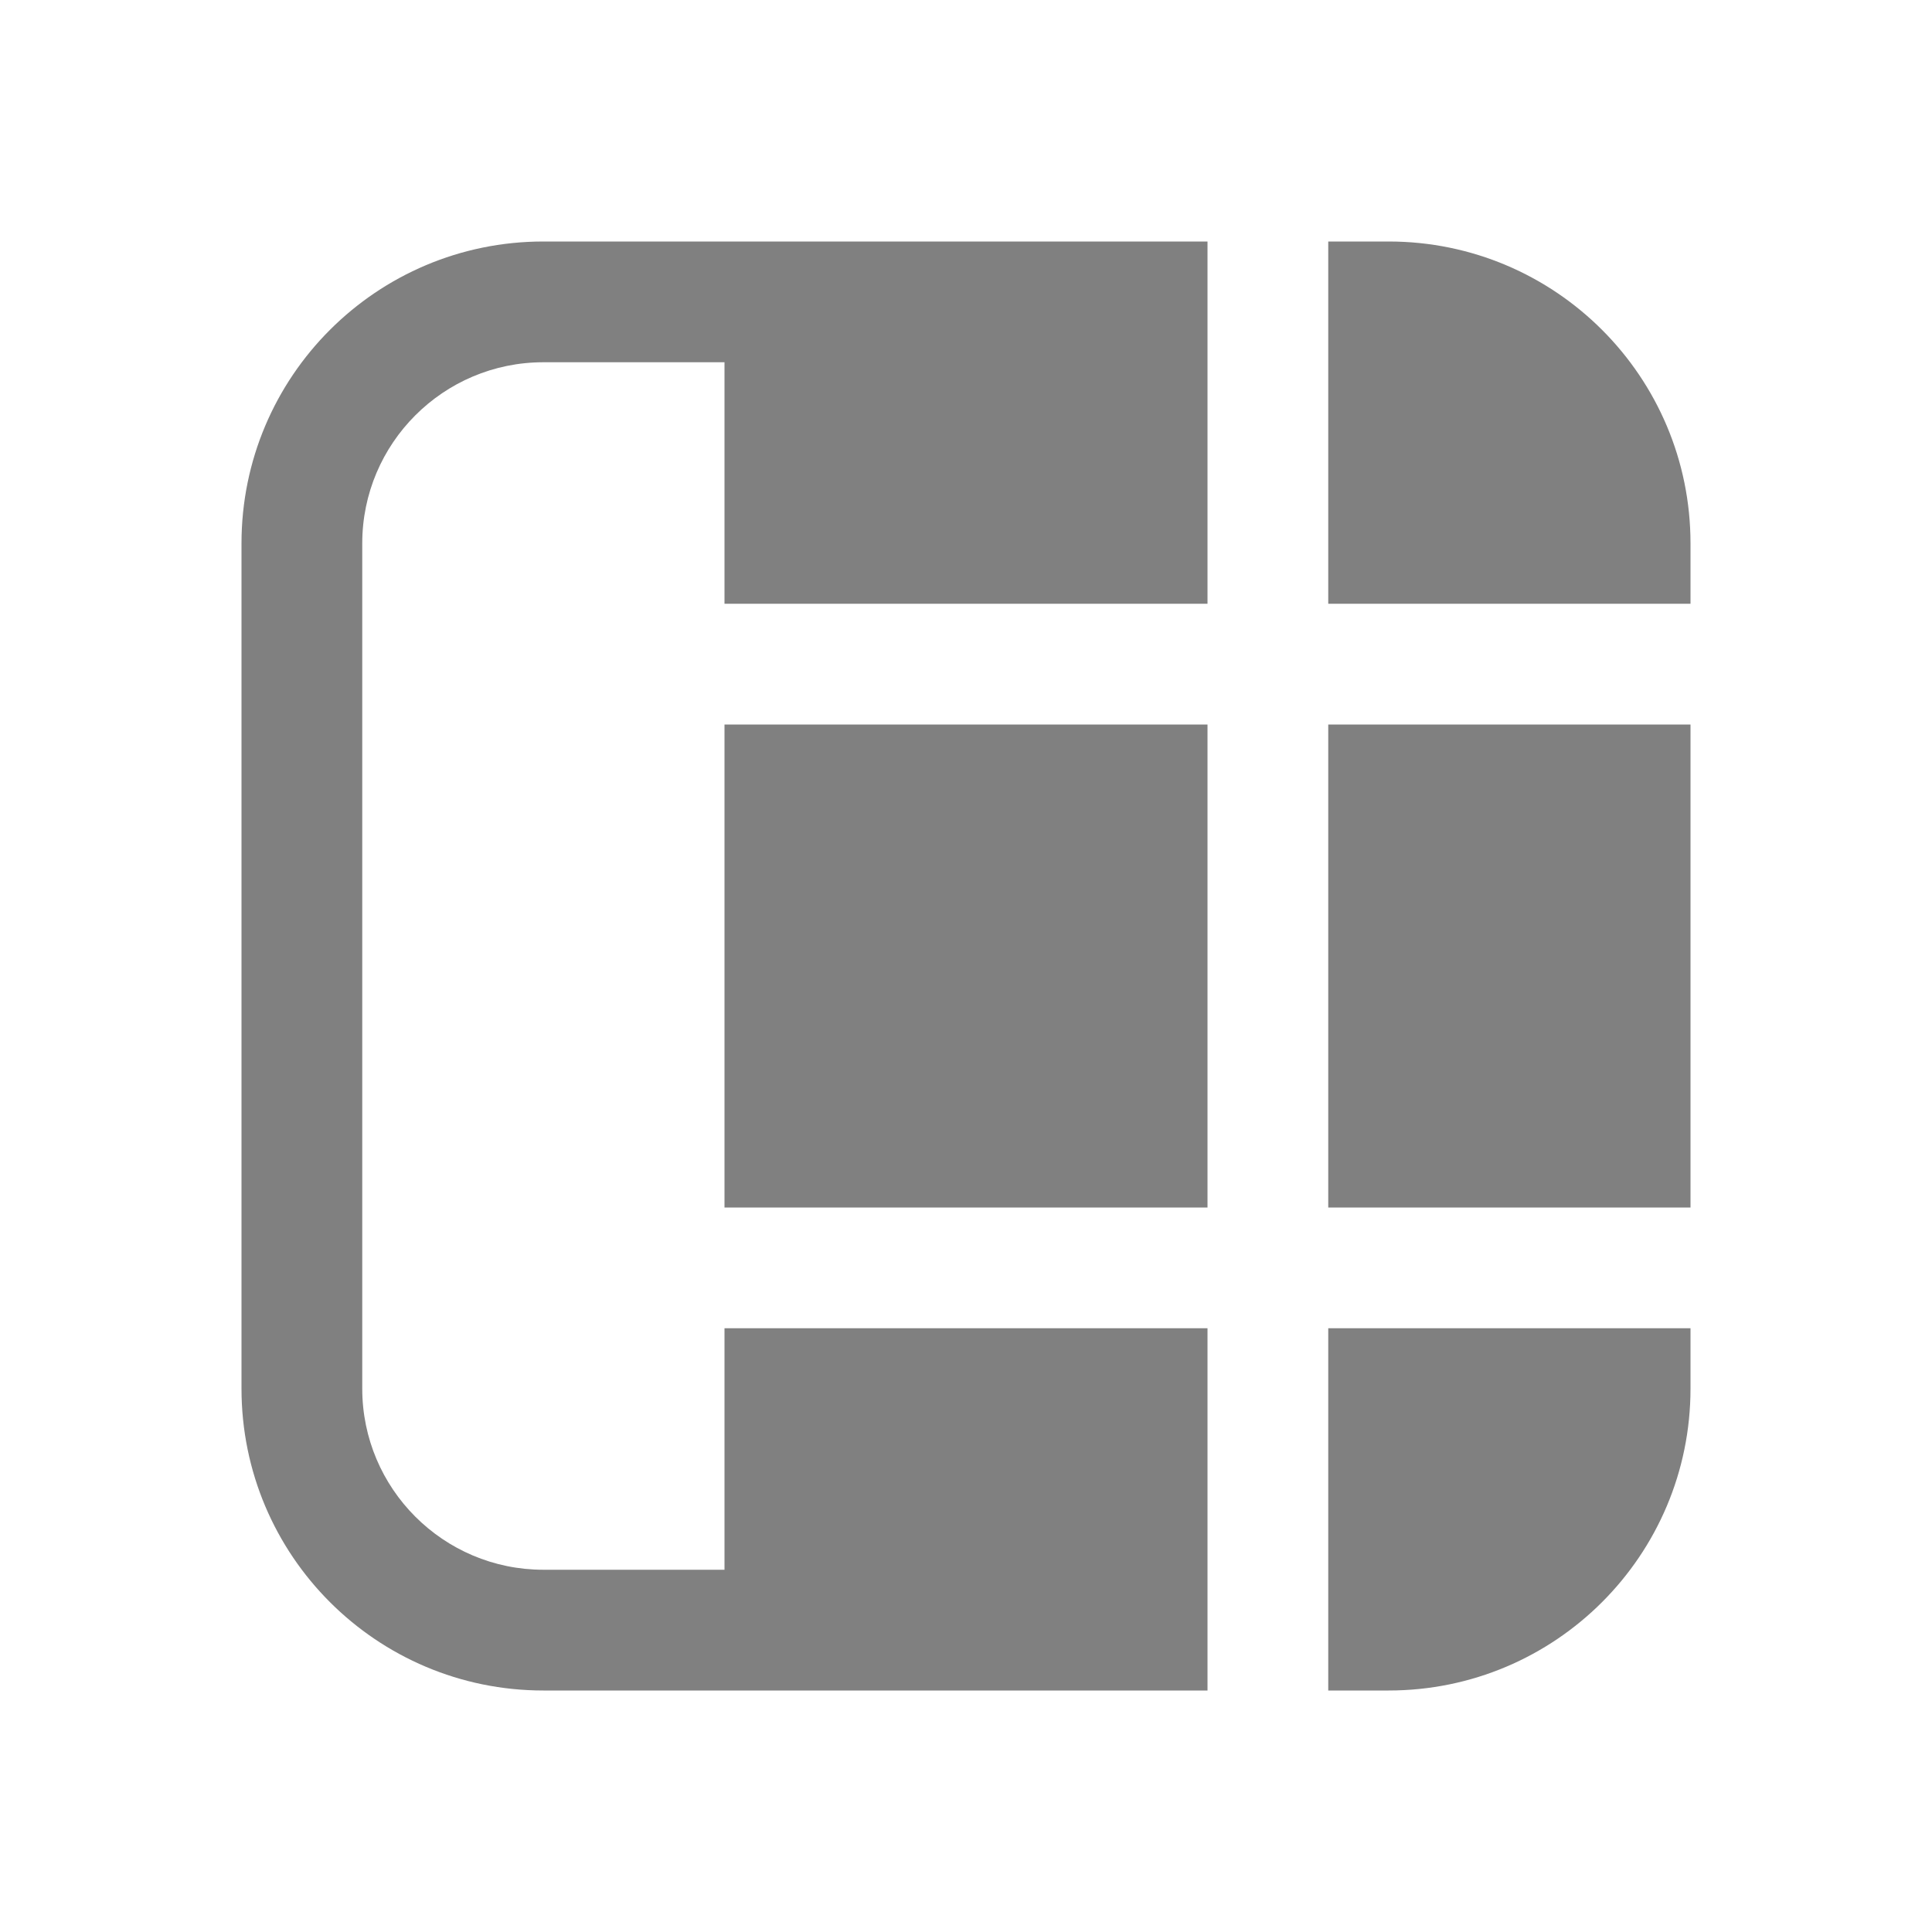 <svg width="16" height="16" viewBox="0 0 16 16" fill="none" xmlns="http://www.w3.org/2000/svg">
<path d="M3 4.5C3 3.672 3.672 3 4.5 3H6V5L10 5V2H4.5C3.119 2 2 3.119 2 4.5V11.5C2 12.881 3.119 14 4.5 14H10V11L6 11V13H4.5C3.672 13 3 12.328 3 11.5V4.5ZM6 6V10L10 10V6L6 6ZM11 11V14H11.5C12.881 14 14 12.881 14 11.5V11H11ZM14 10V6H11V10H14ZM14 4.5V5H11V2H11.5C12.881 2 14 3.119 14 4.5Z" fill="#808080"/>
</svg>
